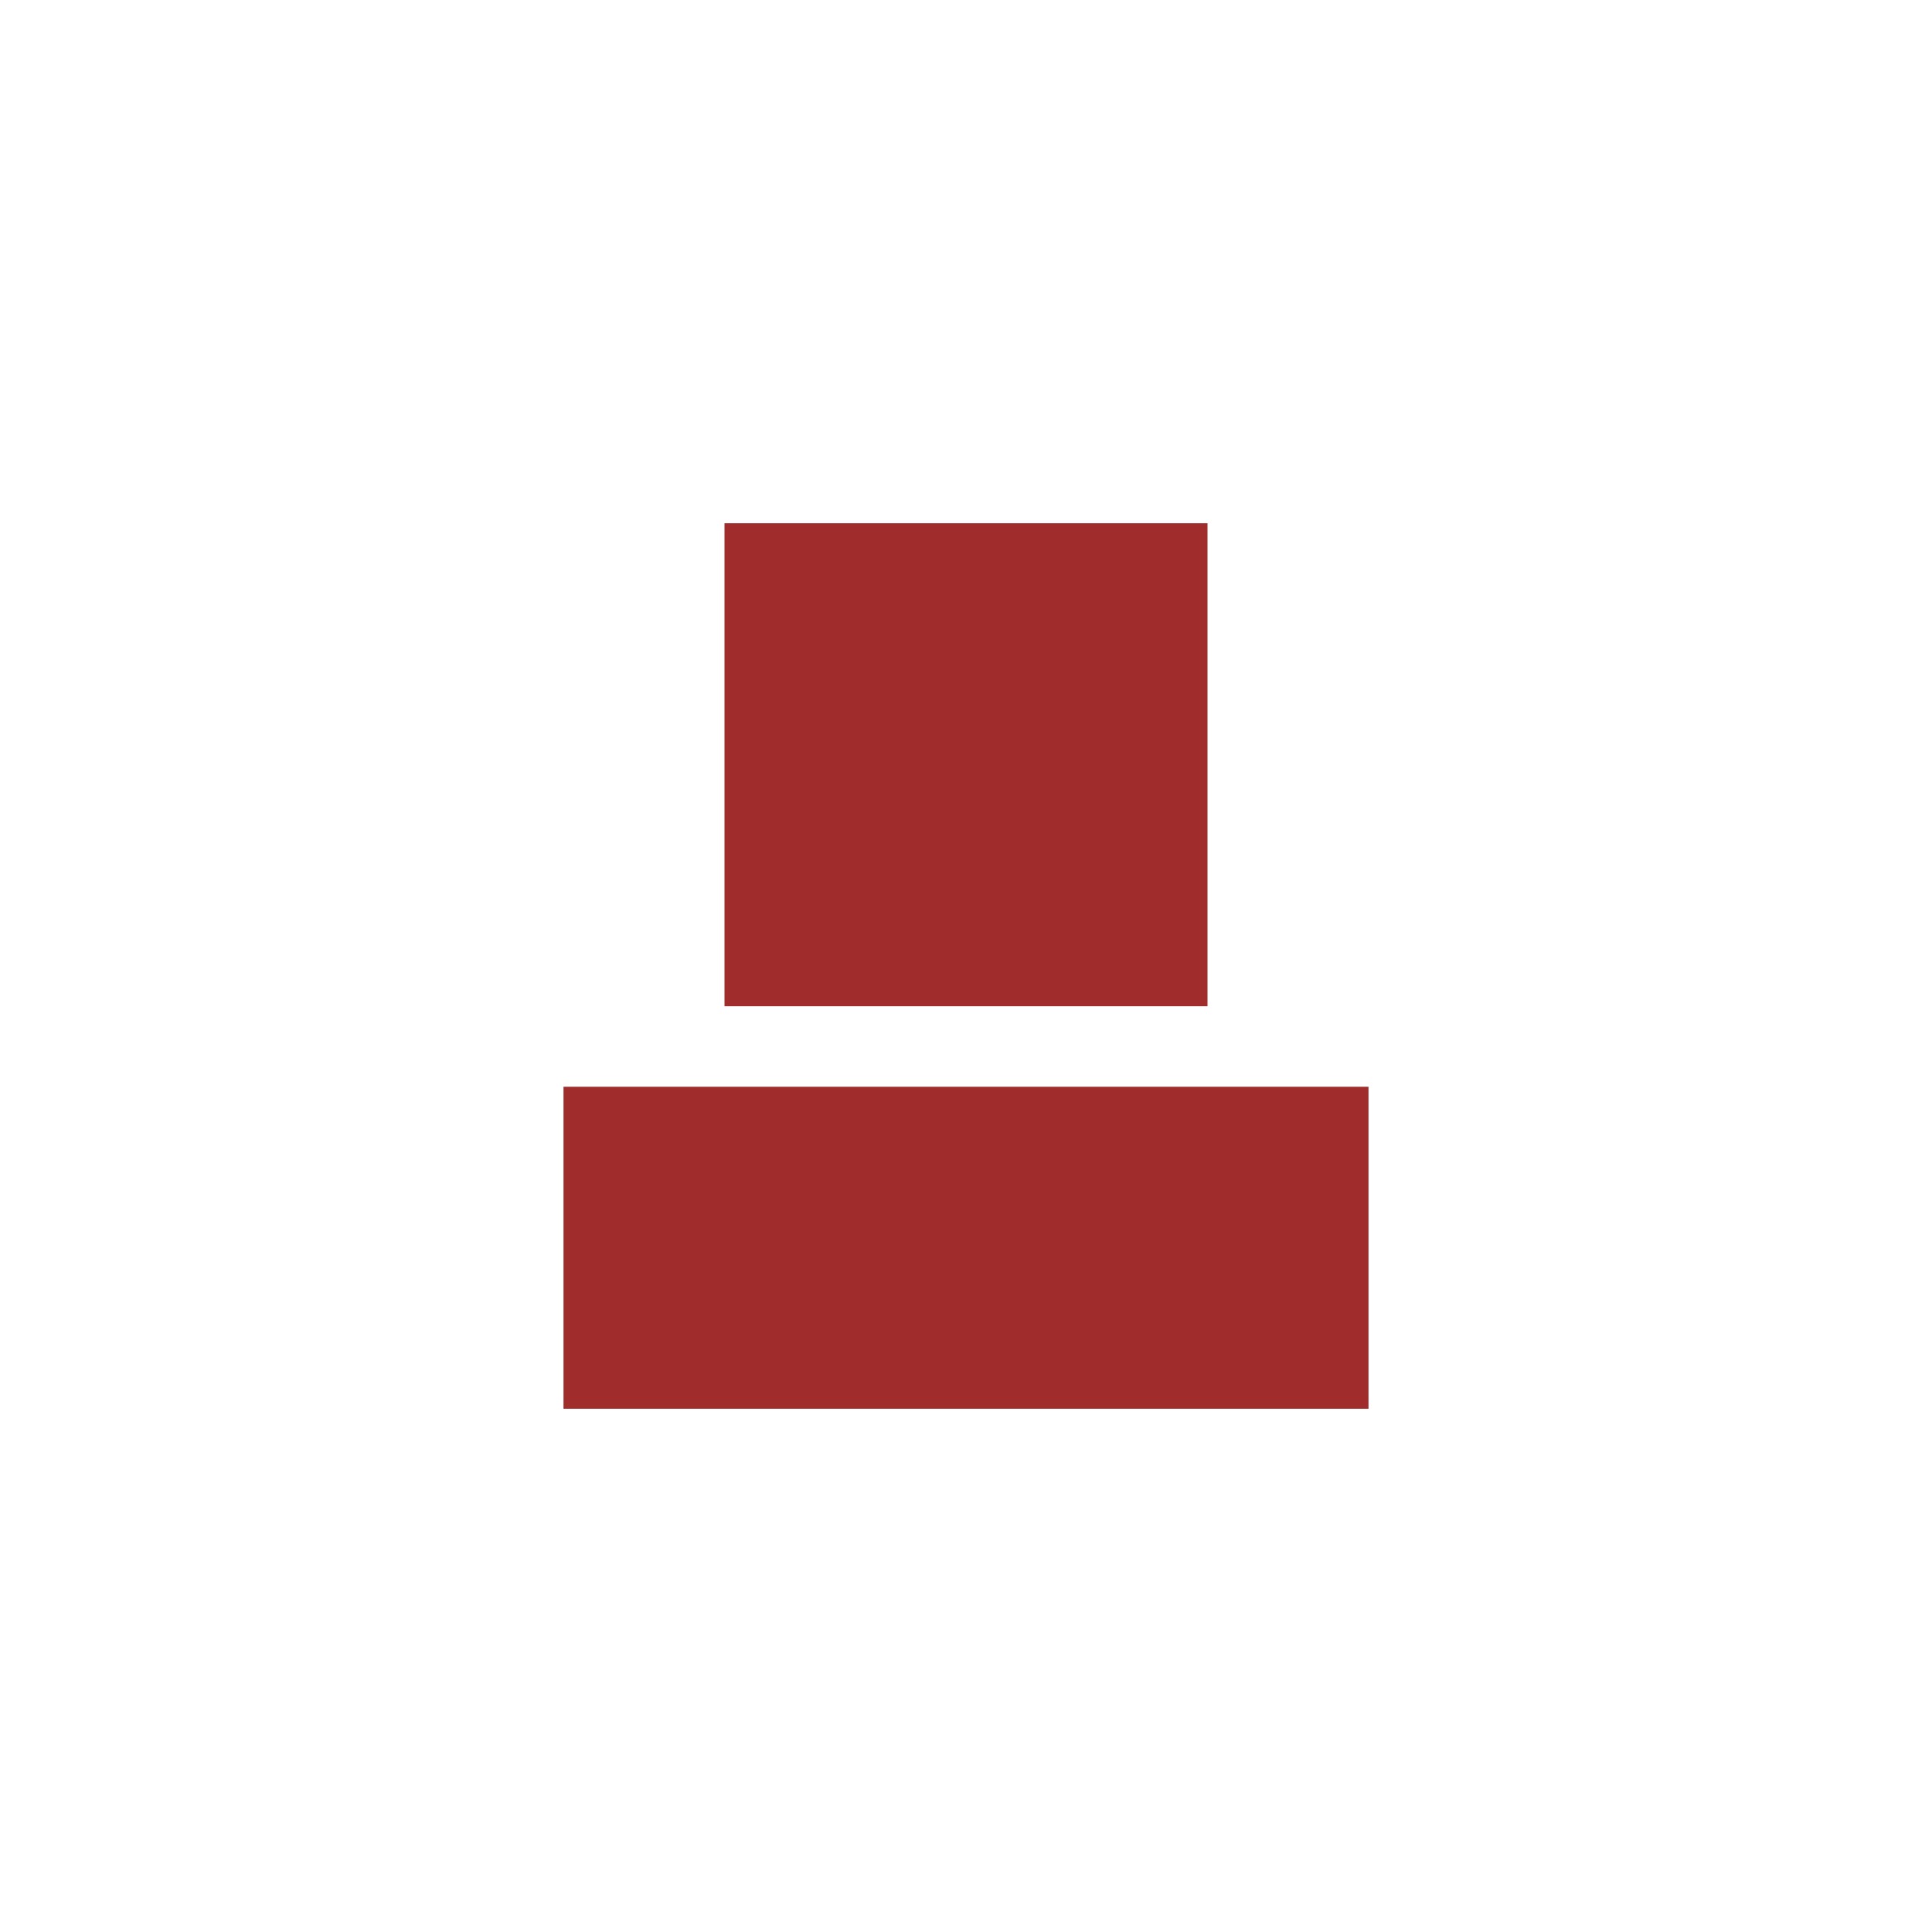 <svg xmlns="http://www.w3.org/2000/svg" width="24" height="24"><defs><style id="current-color-scheme"></style></defs><path d="M9 6.5v6h6v-6H9zm-2 7v4h10v-4H7z" fill="currentColor" color="#a02c2c"/></svg>

